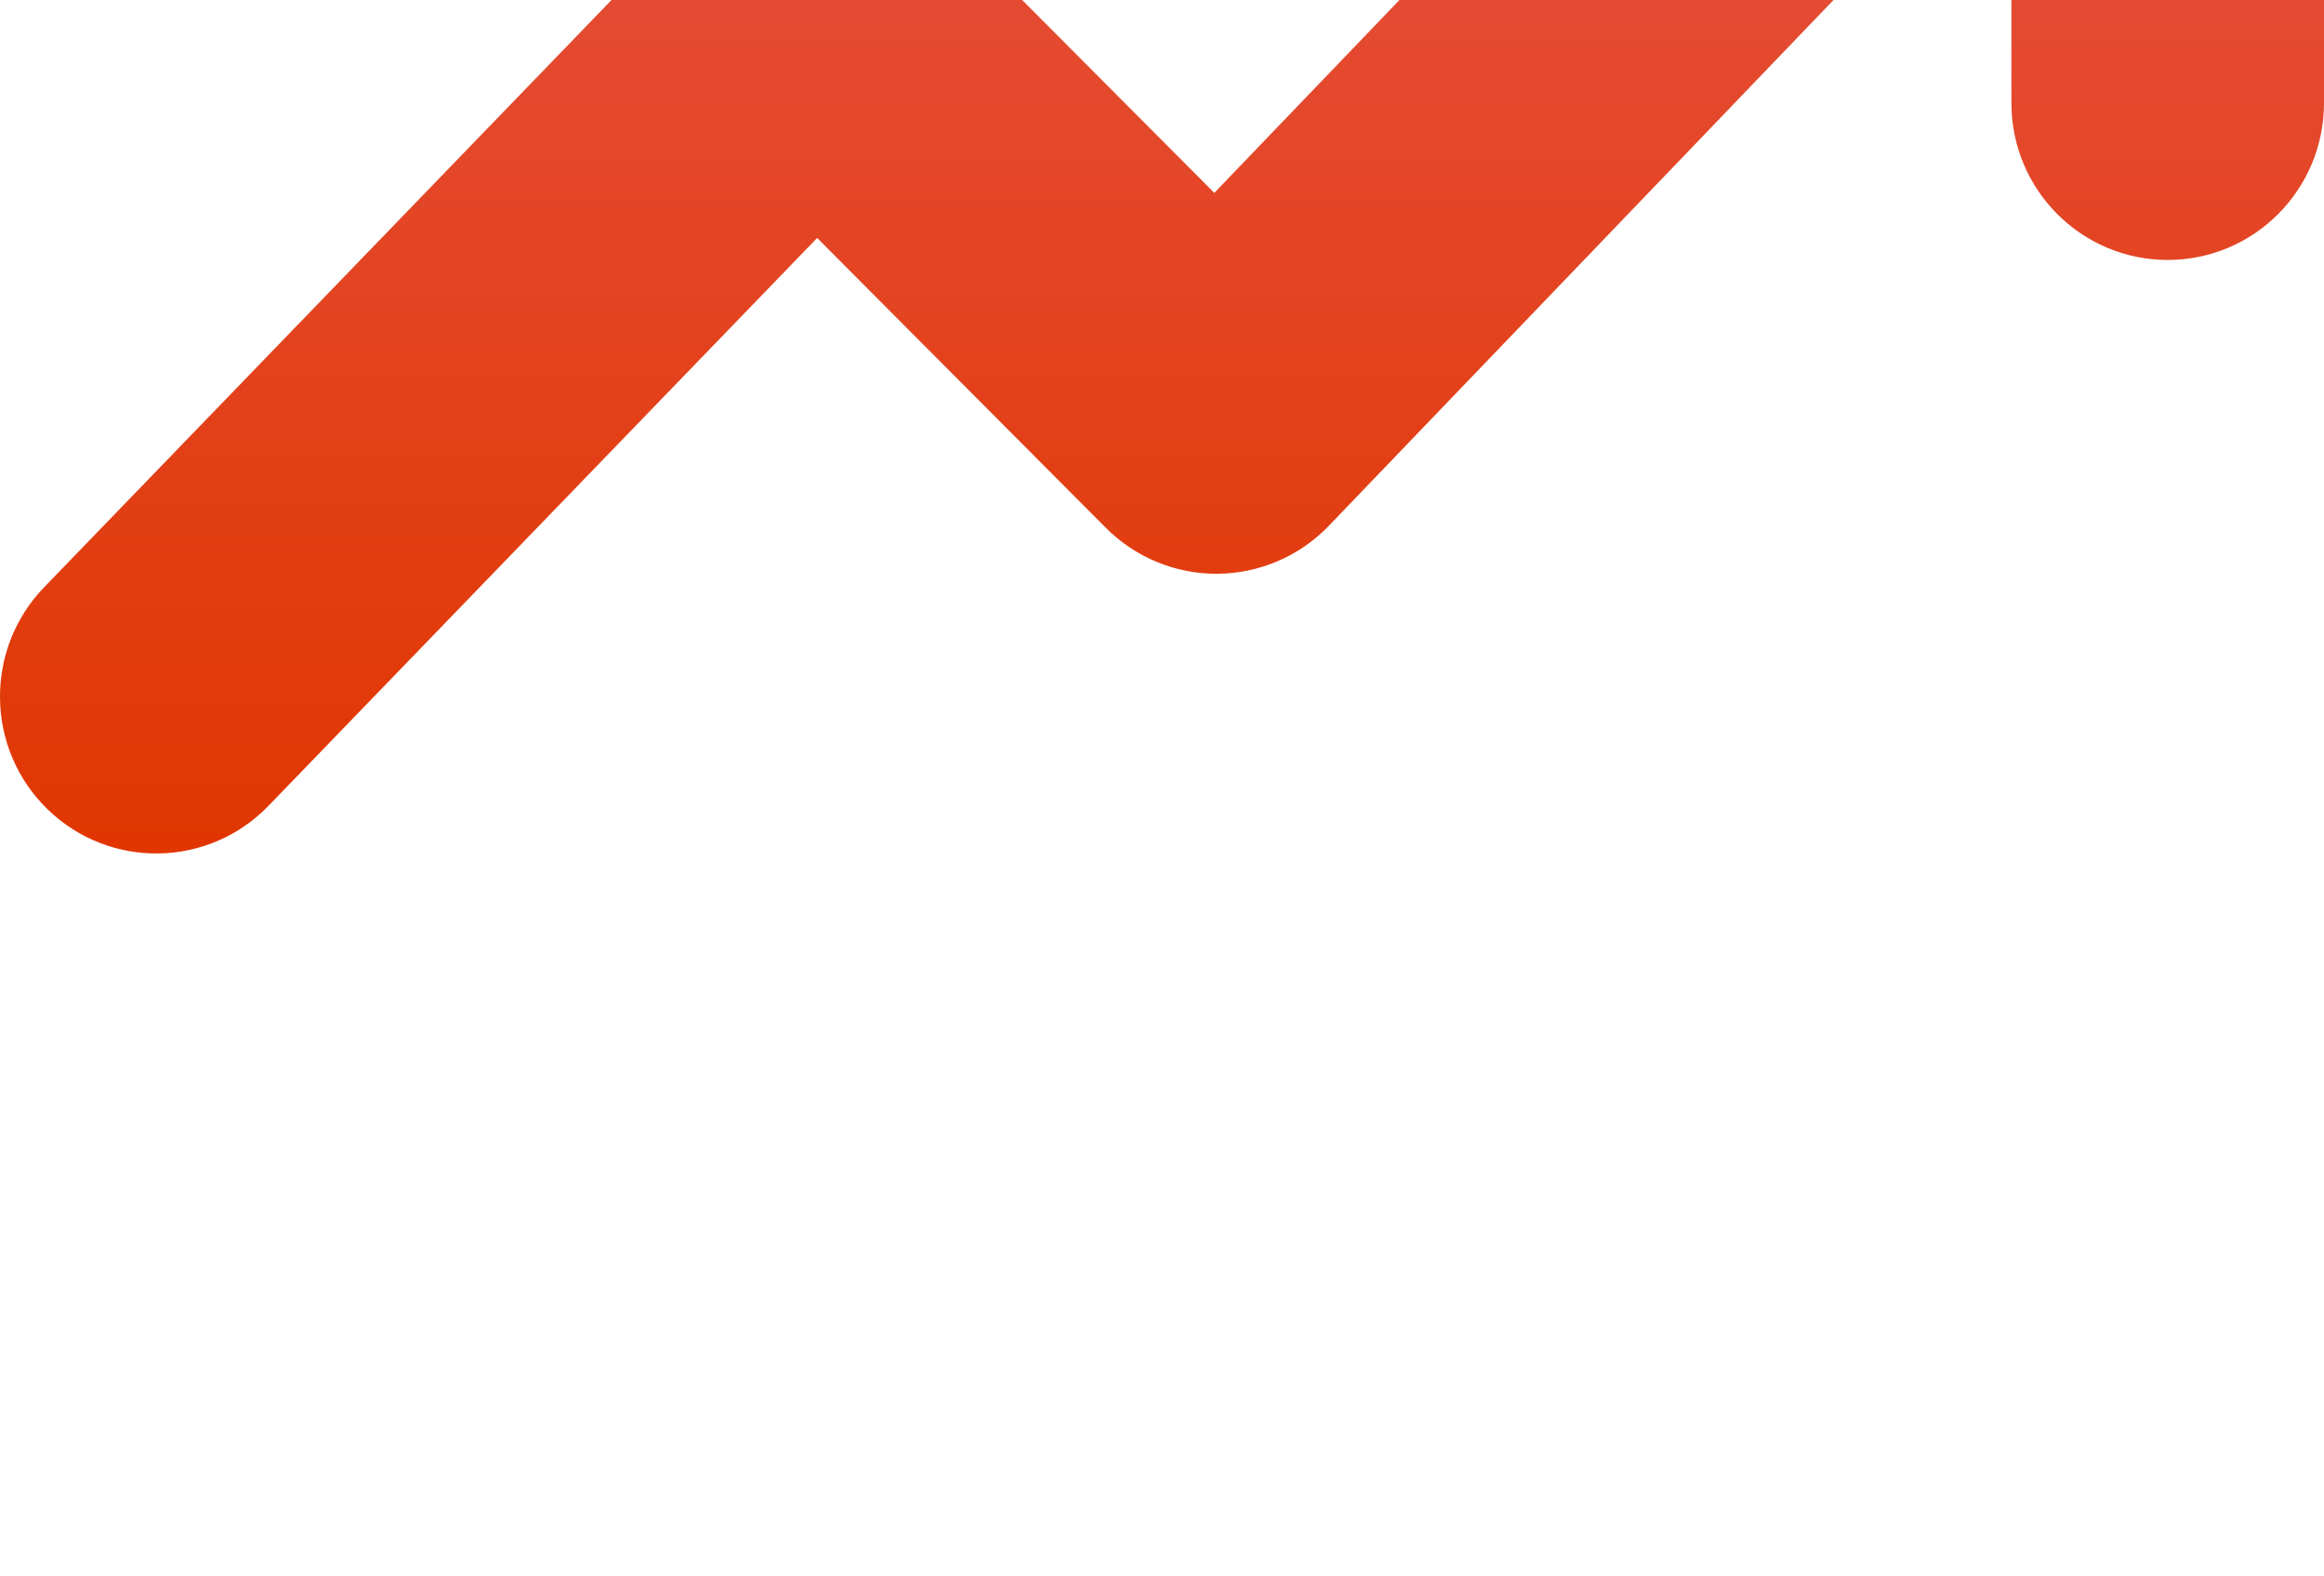 <svg width="59" height="40" viewBox="0 0 59 40" fill="none" xmlns="http://www.w3.org/2000/svg">
<g filter="url(#filter0_i_8002_4)">
<path fill-rule="evenodd" clip-rule="evenodd" d="M37.781 0C35.589 0 33.813 1.783 33.813 3.983C33.813 6.182 35.589 7.965 37.781 7.965H45.485L30.828 23.233L23.507 15.885C22.756 15.131 21.734 14.71 20.671 14.719C19.608 14.727 18.593 15.162 17.853 15.928L1.119 33.244C-0.406 34.823 -0.368 37.344 1.205 38.876C2.778 40.407 5.29 40.369 6.816 38.79L20.745 24.377L28.074 31.734C28.827 32.49 29.852 32.91 30.917 32.9C31.982 32.89 32.998 32.451 33.737 31.681L51.064 13.633V20.952C51.064 23.152 52.841 24.935 55.032 24.935C57.224 24.935 59 23.152 59 20.952V3.983C59 1.783 57.224 0 55.032 0L37.781 0Z" fill="url(#paint0_linear_8002_4)"/>
</g>
<defs>
<filter id="filter0_i_8002_4" x="-0" y="-12.836" width="59.001" height="52.836" filterUnits="userSpaceOnUse" color-interpolation-filters="sRGB">
<feFlood flood-opacity="0" result="BackgroundImageFix"/>
<feBlend mode="normal" in="SourceGraphic" in2="BackgroundImageFix" result="shape"/>
<feColorMatrix in="SourceAlpha" type="matrix" values="0 0 0 0 0 0 0 0 0 0 0 0 0 0 0 0 0 0 127 0" result="hardAlpha"/>
<feOffset dy="-18.337"/>
<feGaussianBlur stdDeviation="6.418"/>
<feComposite in2="hardAlpha" operator="arithmetic" k2="-1" k3="1"/>
<feColorMatrix type="matrix" values="0 0 0 0 0 0 0 0 0 0 0 0 0 0 0 0 0 0 0.2 0"/>
<feBlend mode="normal" in2="shape" result="effect1_innerShadow_8002_4"/>
</filter>
<linearGradient id="paint0_linear_8002_4" x1="29.5" y1="0" x2="29.5" y2="40" gradientUnits="userSpaceOnUse">
<stop stop-color="#E75C5C"/>
<stop offset="1" stop-color="#E13600"/>
</linearGradient>
</defs>
</svg>
